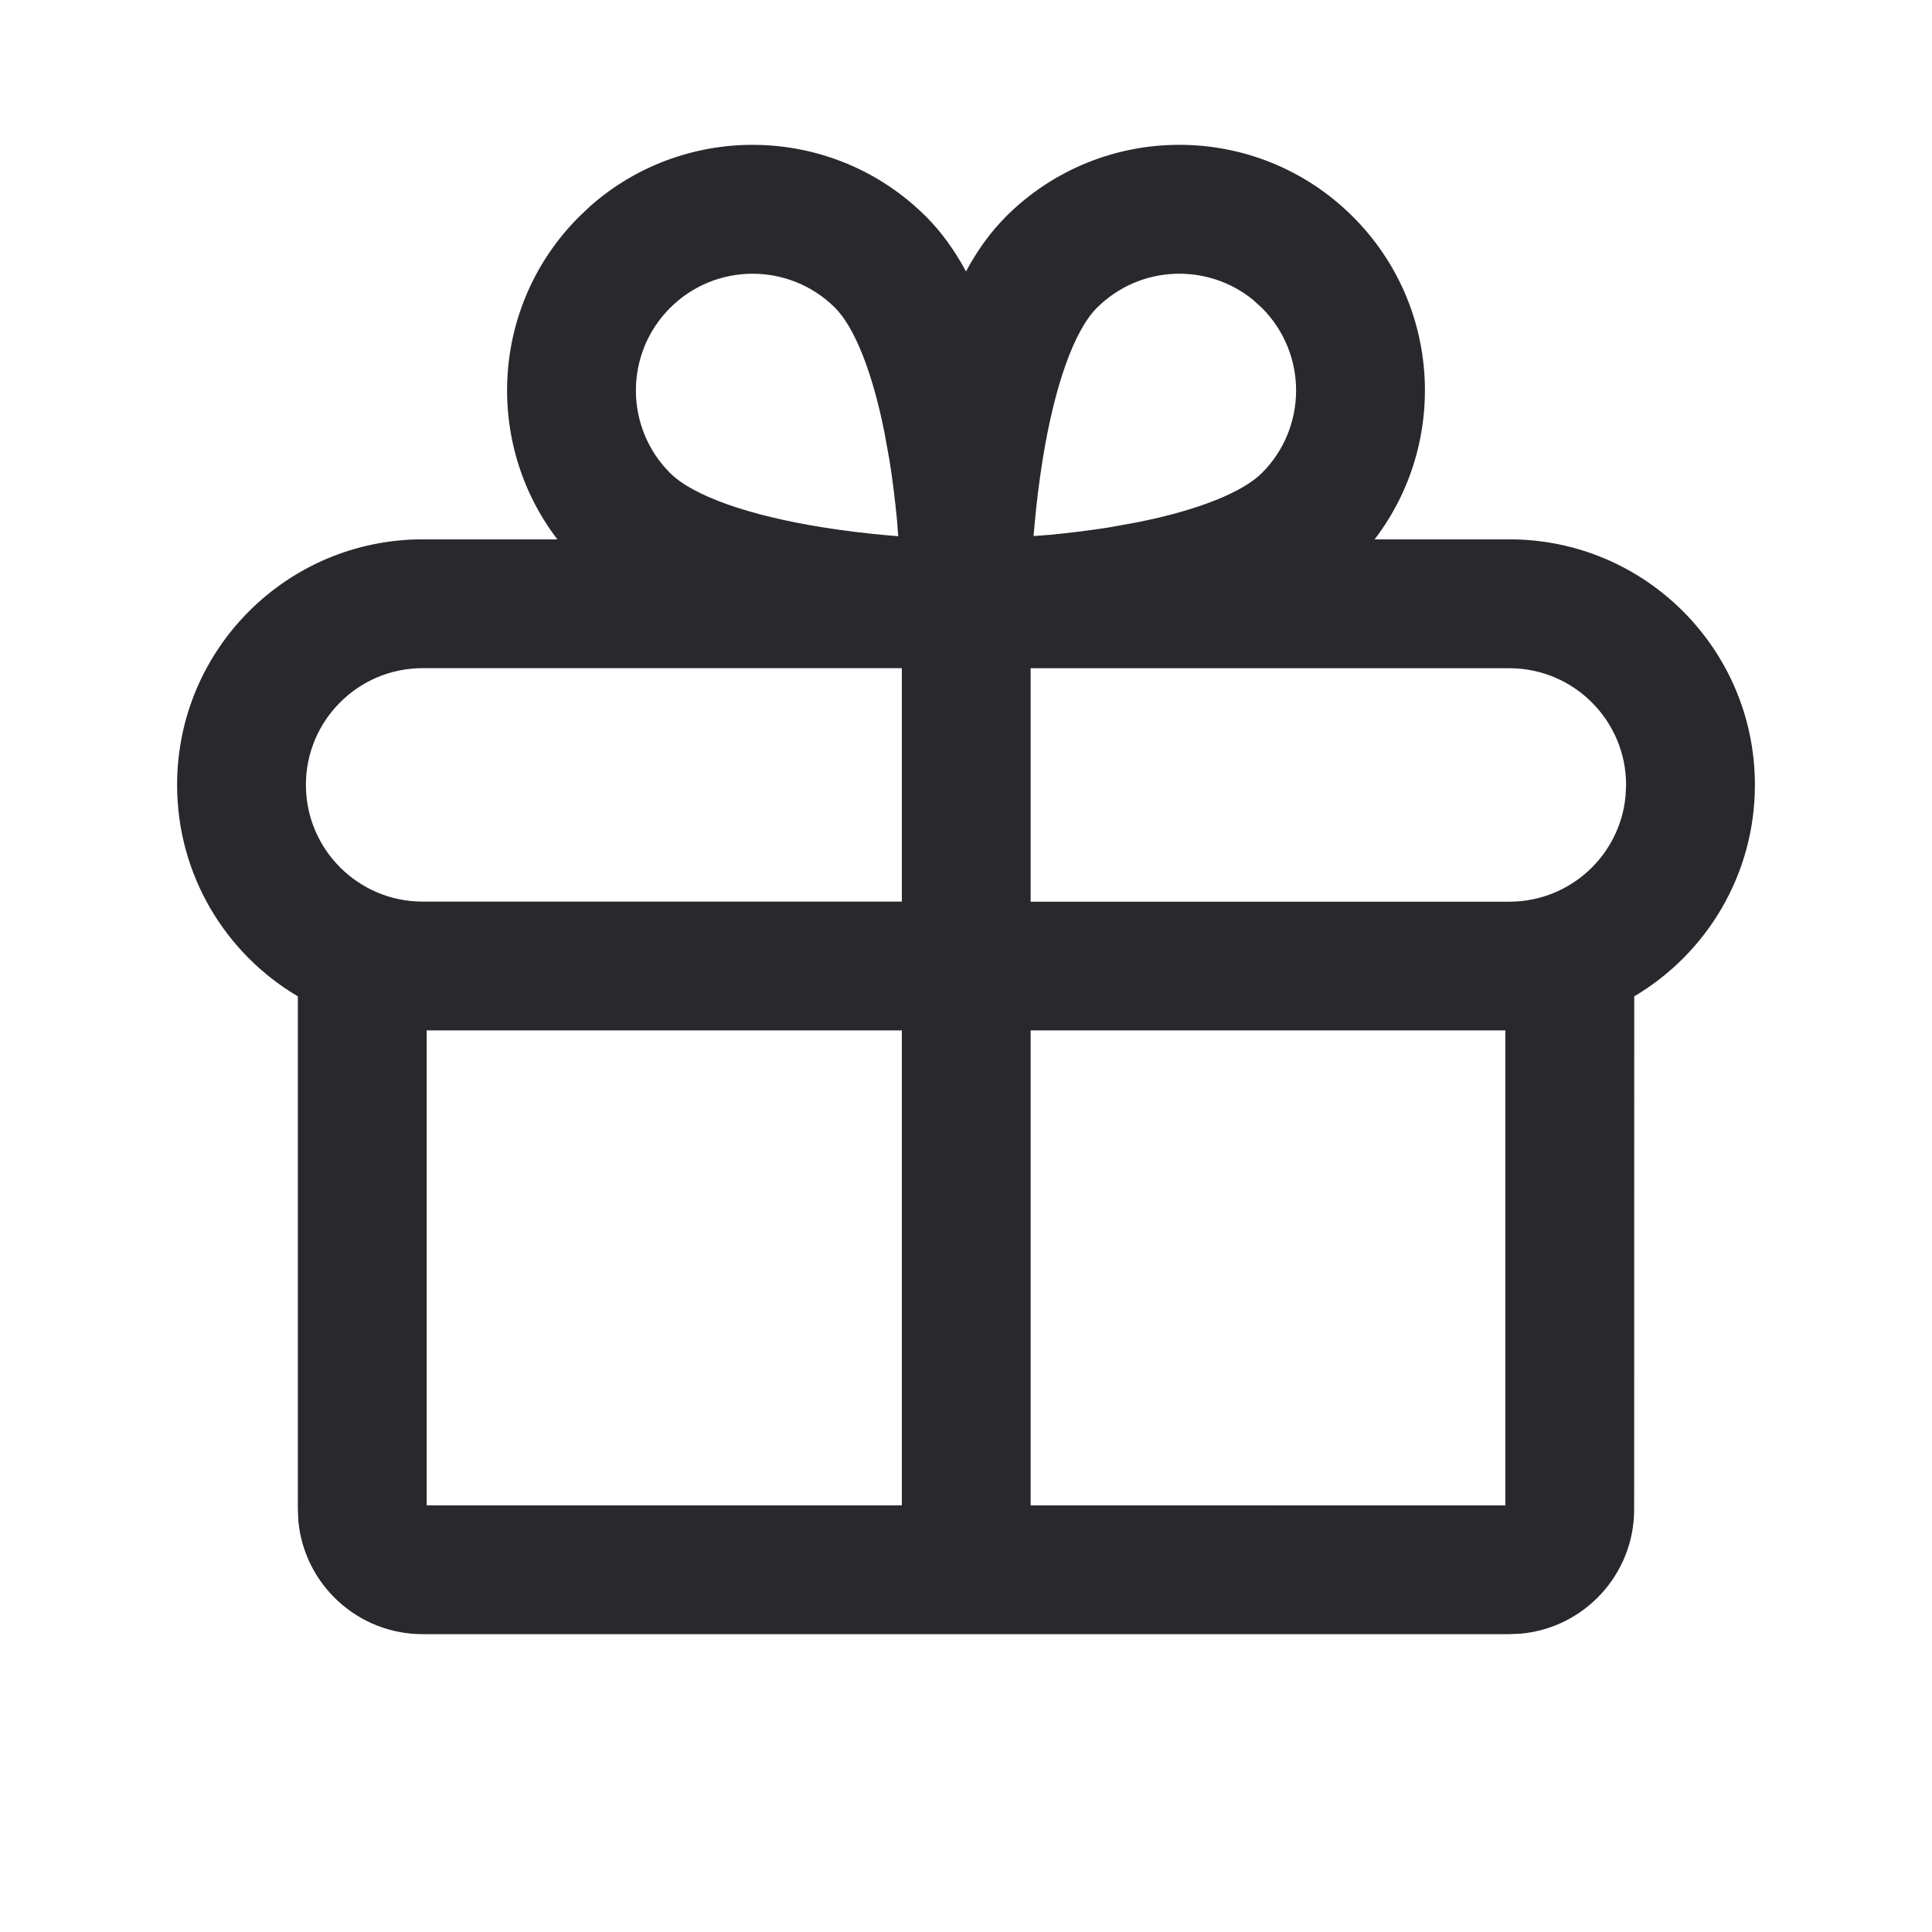 <svg xmlns="http://www.w3.org/2000/svg" width="24" height="24" viewBox="0 0 24 24">
    <g fill="none" fill-rule="evenodd">
        <g>
            <g>
                <path d="M0 0H24V24H0z" transform="translate(-24 -137) translate(24 137)"/>
                <path fill="#28282D" d="M12.495 2.691c1.192-1.19 3.122-1.189 4.312.002 1.094 1.093 1.184 2.81.269 4.007h1.674c1.684 0 3.05 1.366 3.05 3.05 0 1.118-.602 2.096-1.499 2.627L20.3 18.75c0 .808-.619 1.472-1.409 1.544l-.141.006H5.25c-.808 0-1.472-.619-1.544-1.409L3.7 18.75v-6.373c-.898-.53-1.5-1.508-1.5-2.627 0-1.684 1.366-3.05 3.05-3.05h1.674c-.915-1.196-.825-2.914.269-4.007l.14-.133c1.198-1.056 3.026-1.013 4.172.132.19.19.354.418.495.68.141-.263.305-.49.495-.68zM11.203 12.8H5.3V18.7h5.903v-5.9zm7.497 0h-5.897v5.9l5.897.001v-5.9zm-7.497-4.5L5.25 8.3c-.8 0-1.45.65-1.45 1.45 0 .8.65 1.45 1.45 1.45h5.953V8.3zm7.547.001h-5.947v2.9h5.947c.754 0 1.373-.575 1.443-1.31l.007-.14c0-.8-.65-1.45-1.45-1.45zm-8.376-4.477c-.566-.565-1.484-.565-2.05.001-.566.566-.566 1.484-.001 2.05.284.284.975.528 1.893.675.275.044.549.077.809.1l.133.011-.015-.2c-.024-.251-.055-.5-.093-.74l-.064-.354c-.15-.749-.37-1.3-.612-1.543zm5.192-.099c-.57-.464-1.409-.431-1.94.099-.284.284-.528.975-.675 1.893-.044.275-.077.549-.1.809l-.012.133.201-.015c.251-.024.5-.055.74-.093l.354-.064c.749-.15 1.3-.37 1.543-.612.565-.566.565-1.484-.001-2.05z" transform="translate(-24 -137) translate(24 137)"/>
            </g>
        </g>
    </g>
</svg>
